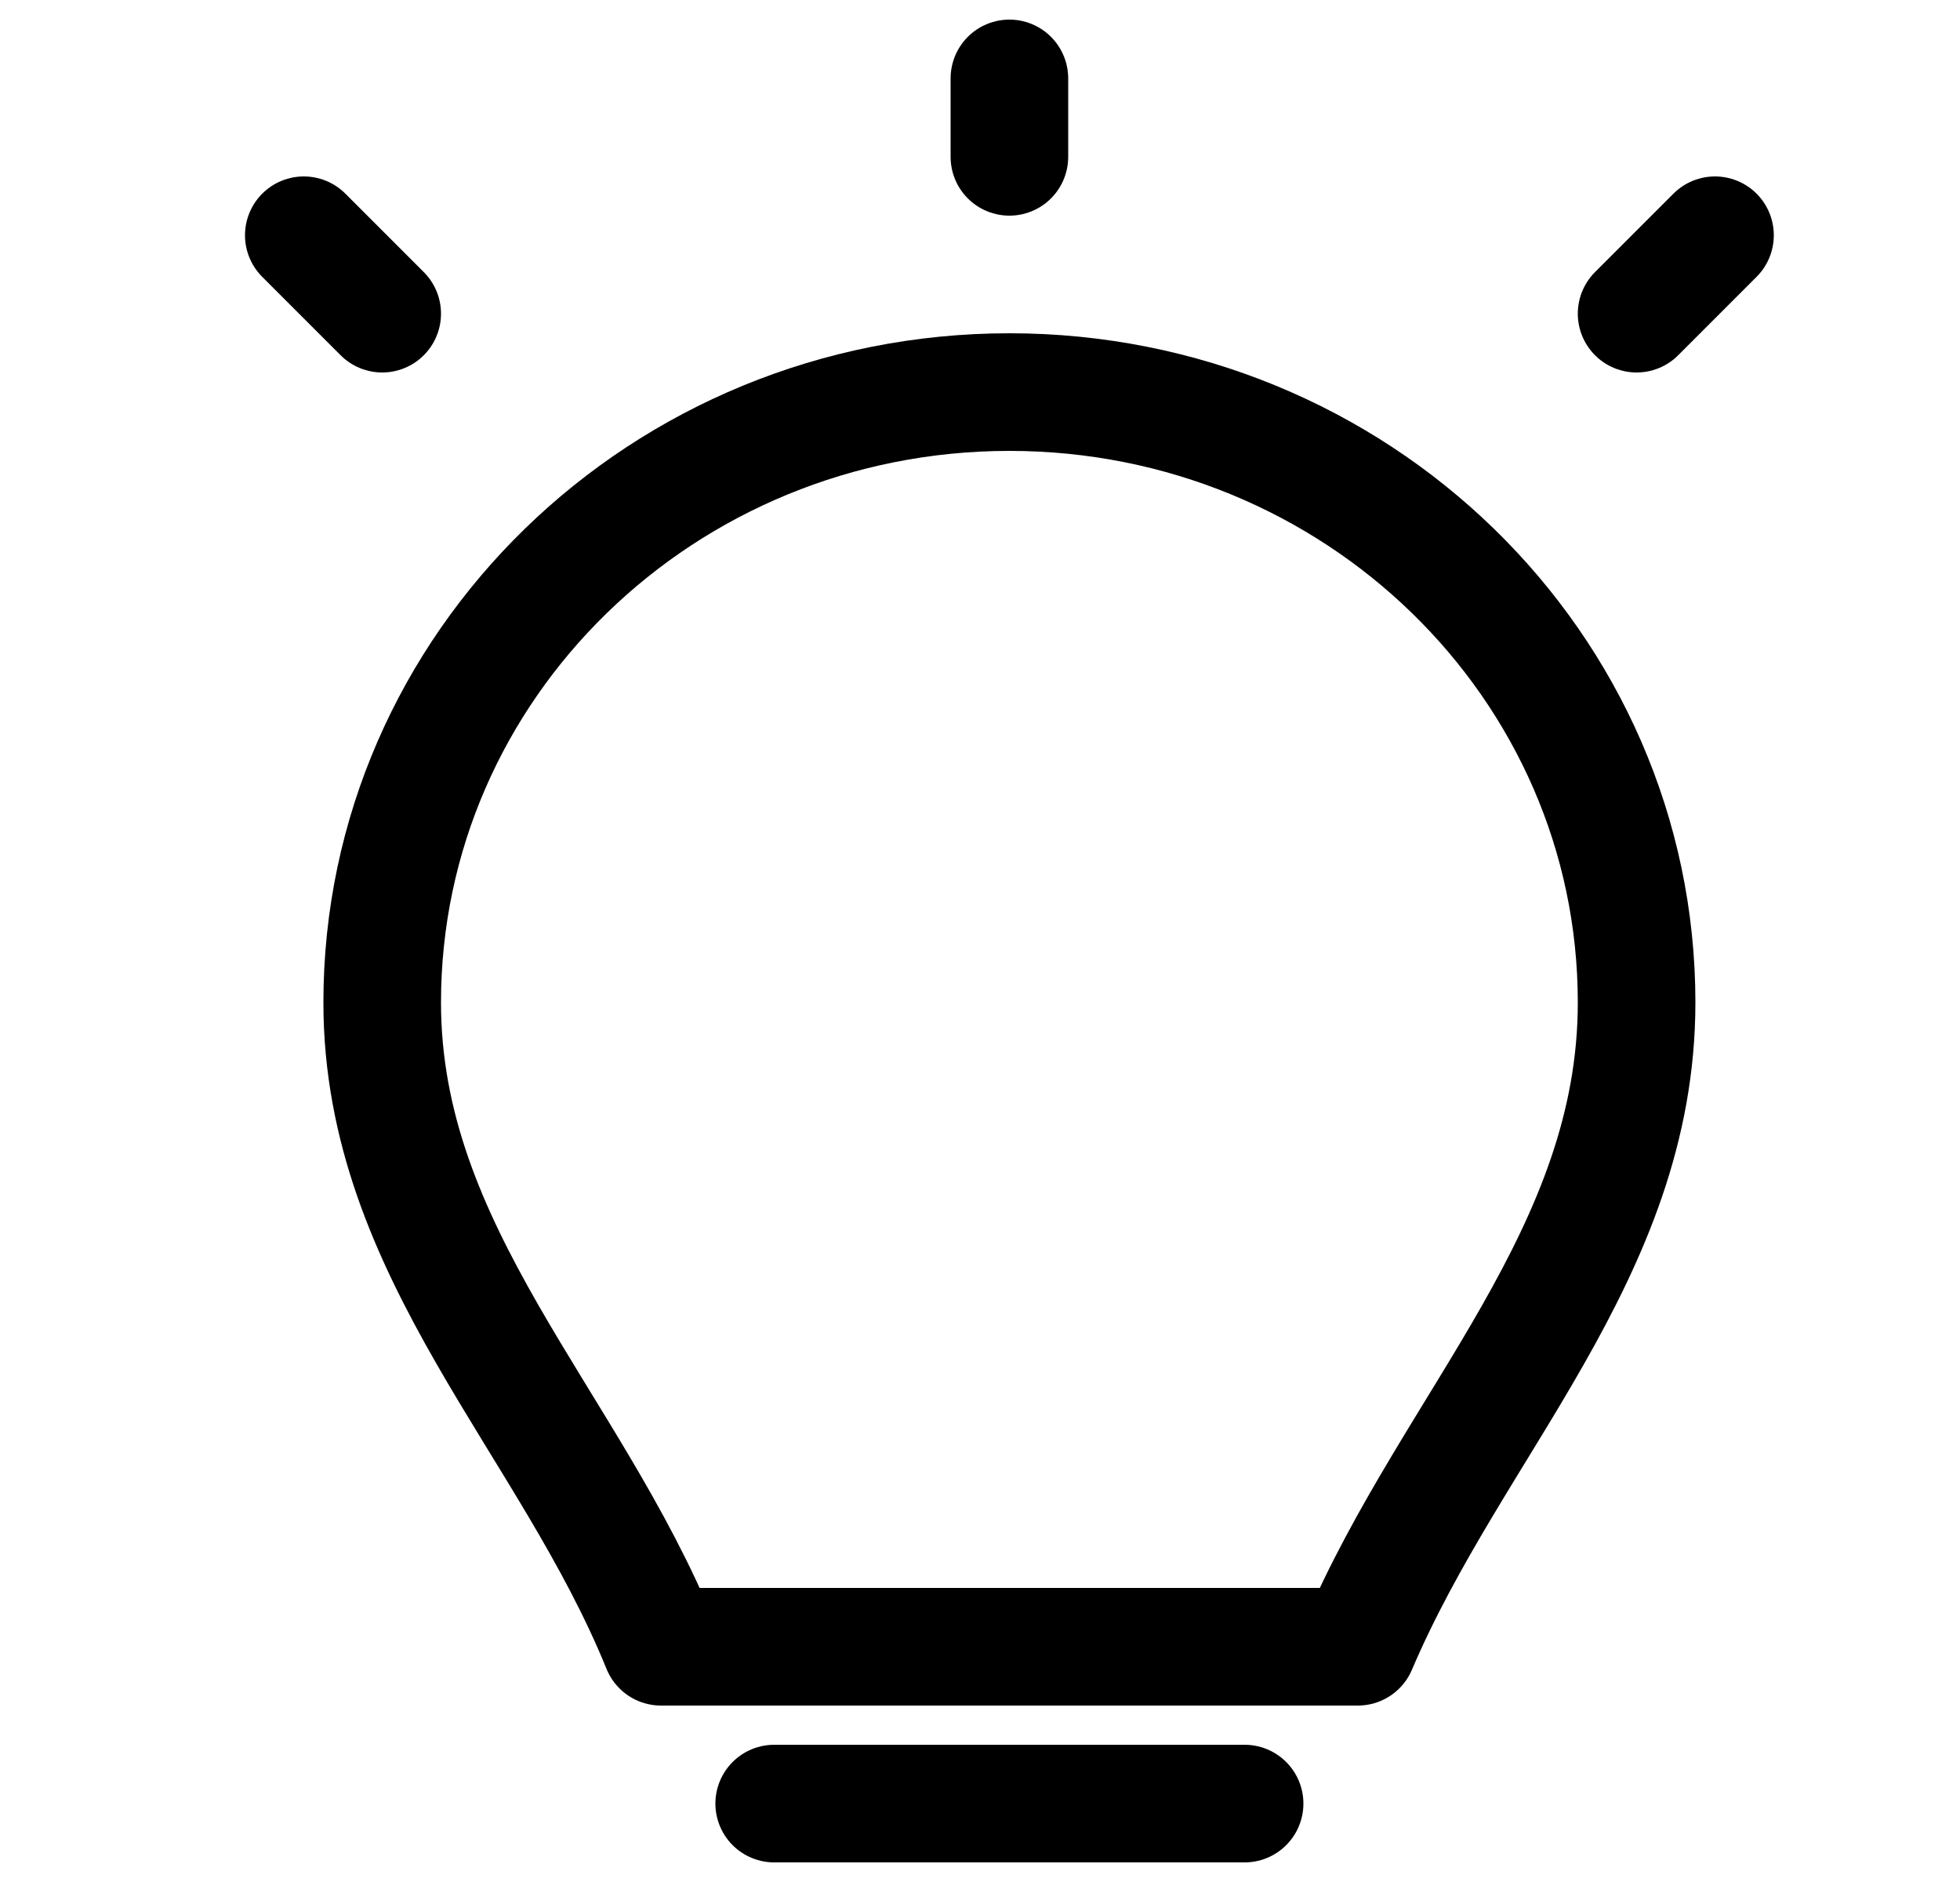<svg width="25" height="24" viewBox="0 0 25 24" fill="none" xmlns="http://www.w3.org/2000/svg">
<path d="M12.875 5C8.457 5 4.875 8.485 4.875 12.784C4.875 15.982 7.263 18.126 8.431 21H17.319C18.535 18.148 20.875 15.984 20.875 12.784C20.875 8.485 17.293 5 12.875 5Z" stroke="color2" stroke-width="1.5" stroke-linecap="round" stroke-linejoin="round"/>
<path d="M12.875 1V2" stroke="currentColor" stroke-width="1.5" stroke-linecap="round" stroke-linejoin="round"/>
<path d="M3.875 3L4.875 4" stroke="currentColor" stroke-width="1.5" stroke-linecap="round" stroke-linejoin="round"/>
<path d="M21.875 3L20.875 4" stroke="currentColor" stroke-width="1.5" stroke-linecap="round" stroke-linejoin="round"/>
<path d="M9.875 23L15.875 23" stroke="color2" stroke-width="1.5" stroke-linecap="round" stroke-linejoin="round"/>
</svg>
